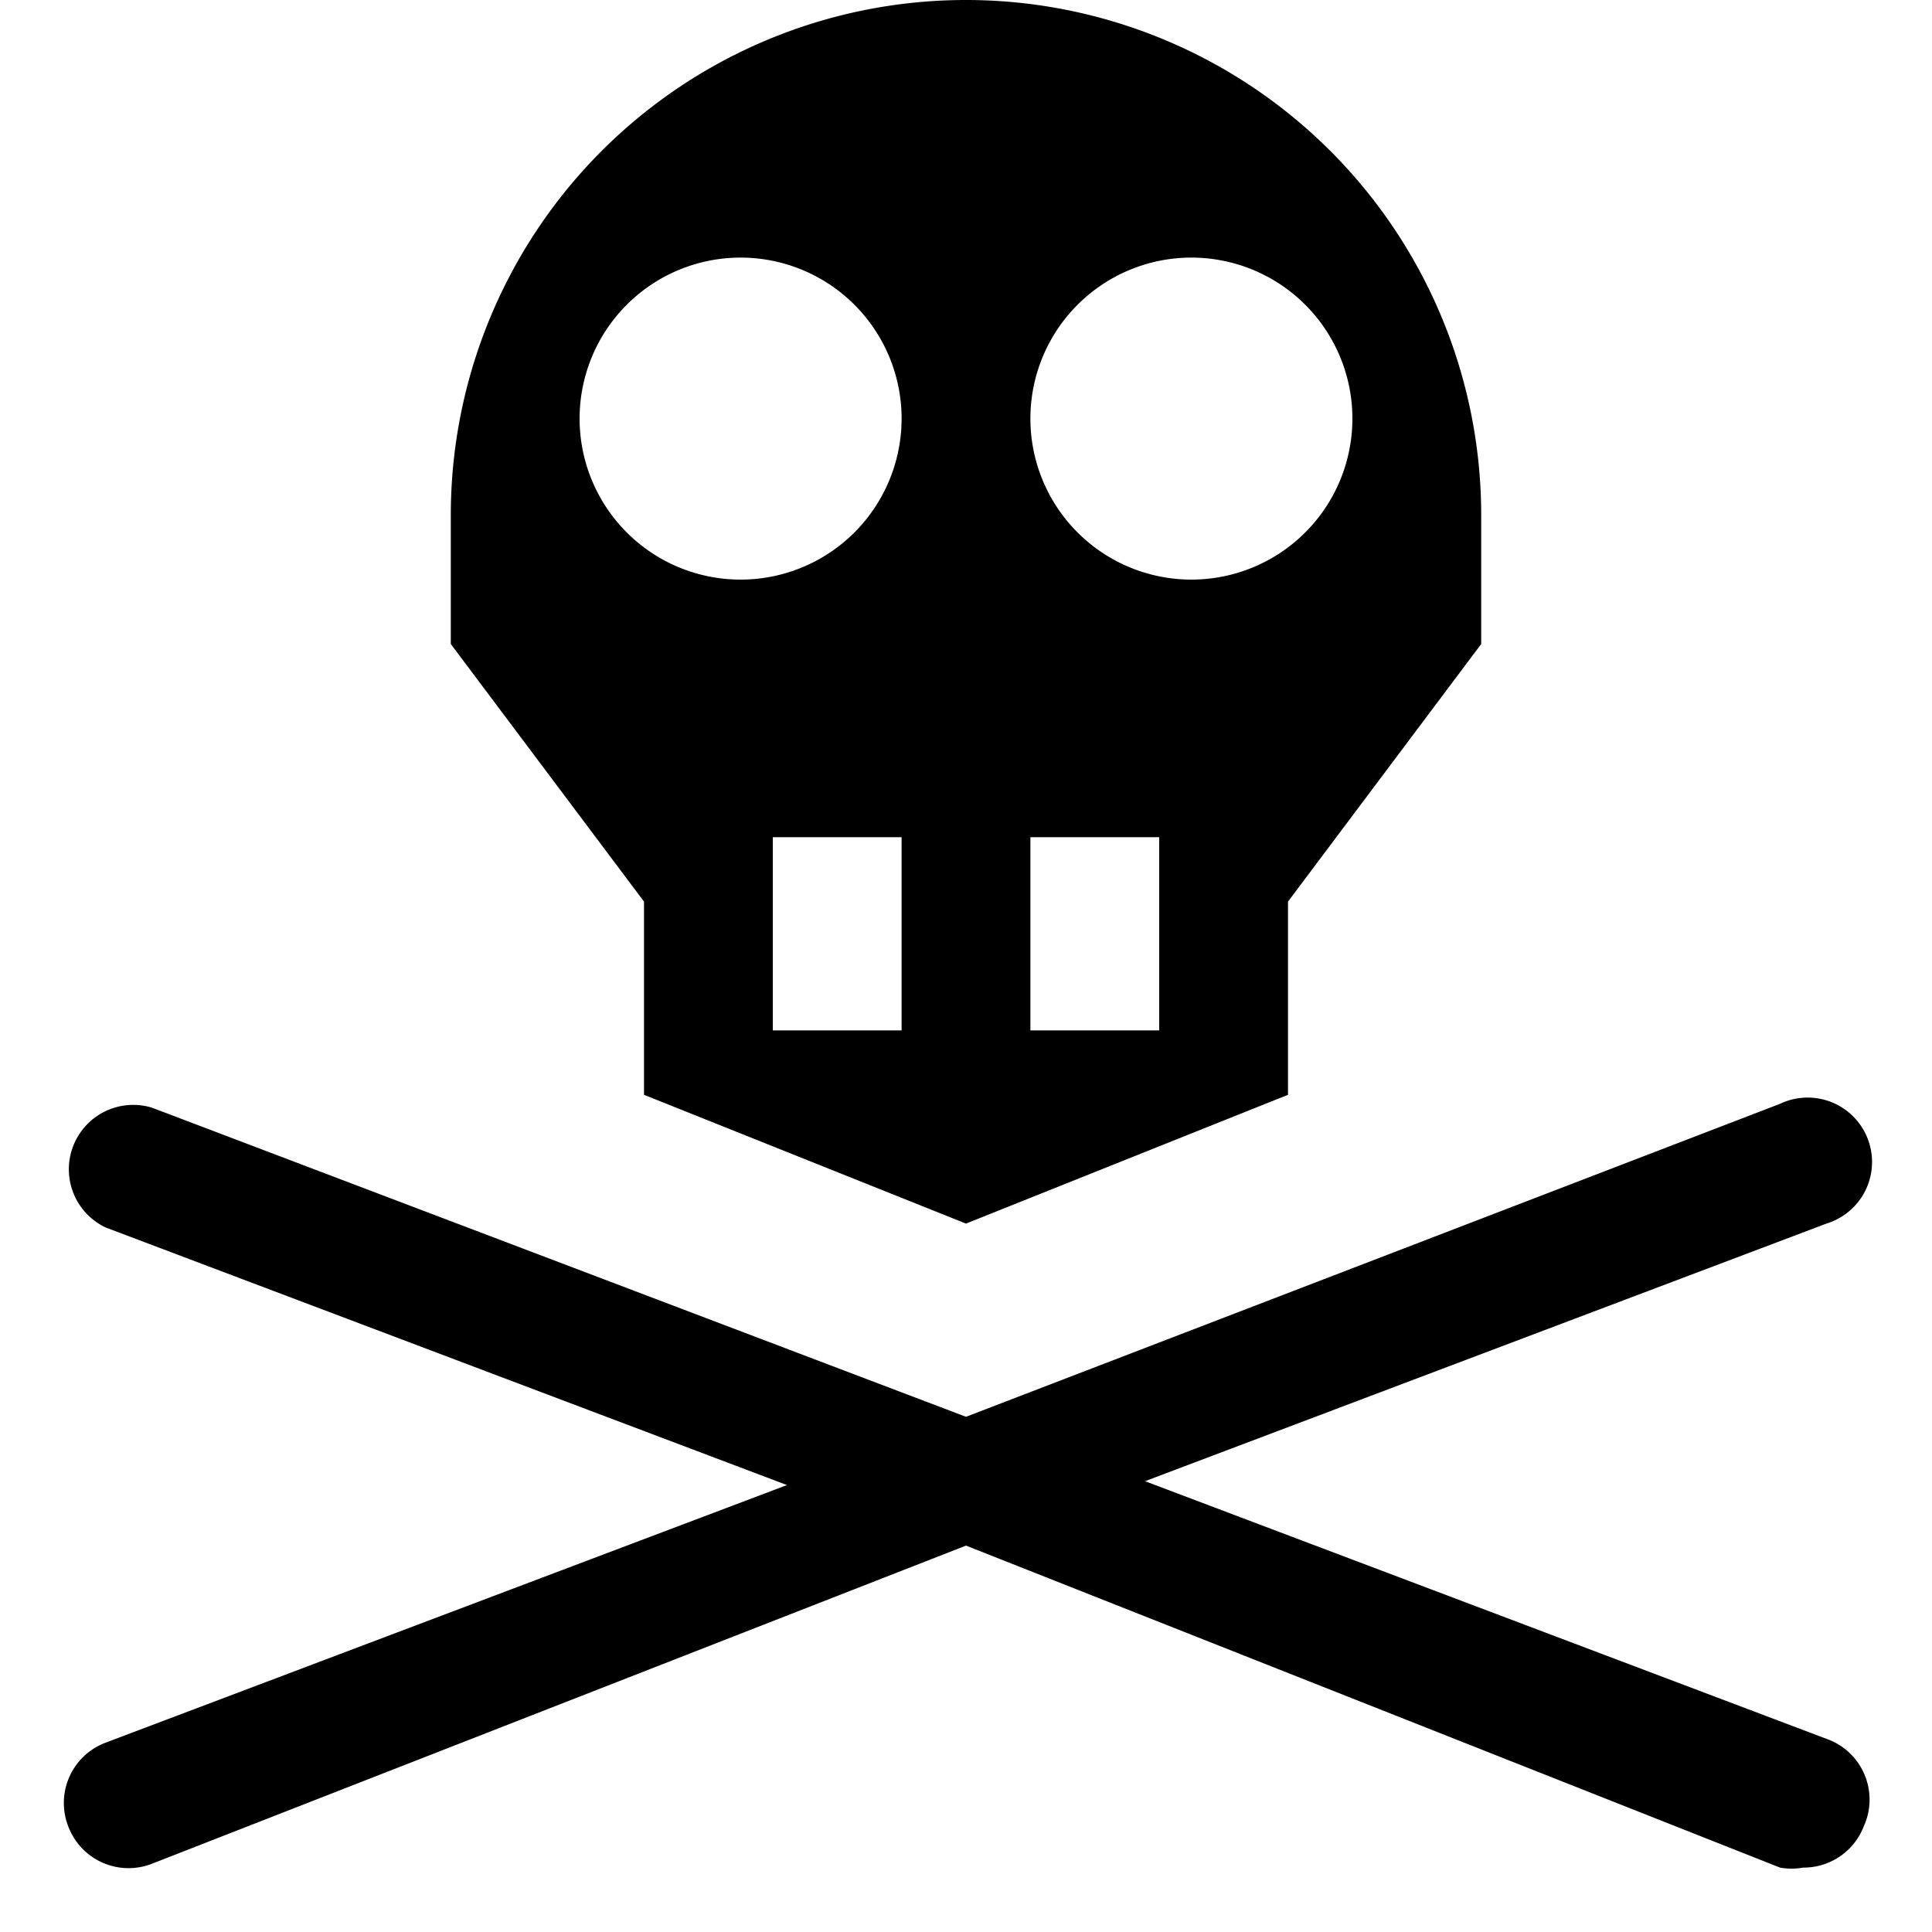 <svg id="Layer_1" data-name="Layer 1" xmlns="http://www.w3.org/2000/svg" width="15" height="15" viewBox="0 0 15 15">
  <title>danger-15</title>
  <path d="M14.47,14.18a0.5,0.5,0,0,1-.47.32,0.51,0.51,0,0,1-.18,0L7.5,12,1.18,14.47a0.5,0.5,0,0,1-.65-0.29,0.5,0.5,0,0,1,.29-0.65l5.29-2-5.29-2a0.5,0.5,0,0,1,.36-0.93L7.5,11l6.32-2.43a0.5,0.5,0,1,1,.36.93l-5.29,2,5.29,2A0.5,0.5,0,0,1,14.47,14.18ZM11.5,4V5L10,7V8.5l-2.5,1L5,8.5V7L3.5,5V4A4,4,0,0,1,11.5,4ZM7,6.5H6V8H7V6.5ZM7,3.25A1.25,1.25,0,1,0,5.75,4.5,1.25,1.25,0,0,0,7,3.25ZM9,6.5H8V8H9V6.5Zm1.5-3.25A1.25,1.25,0,1,0,9.25,4.5,1.25,1.25,0,0,0,10.5,3.25Z"/>
</svg>
